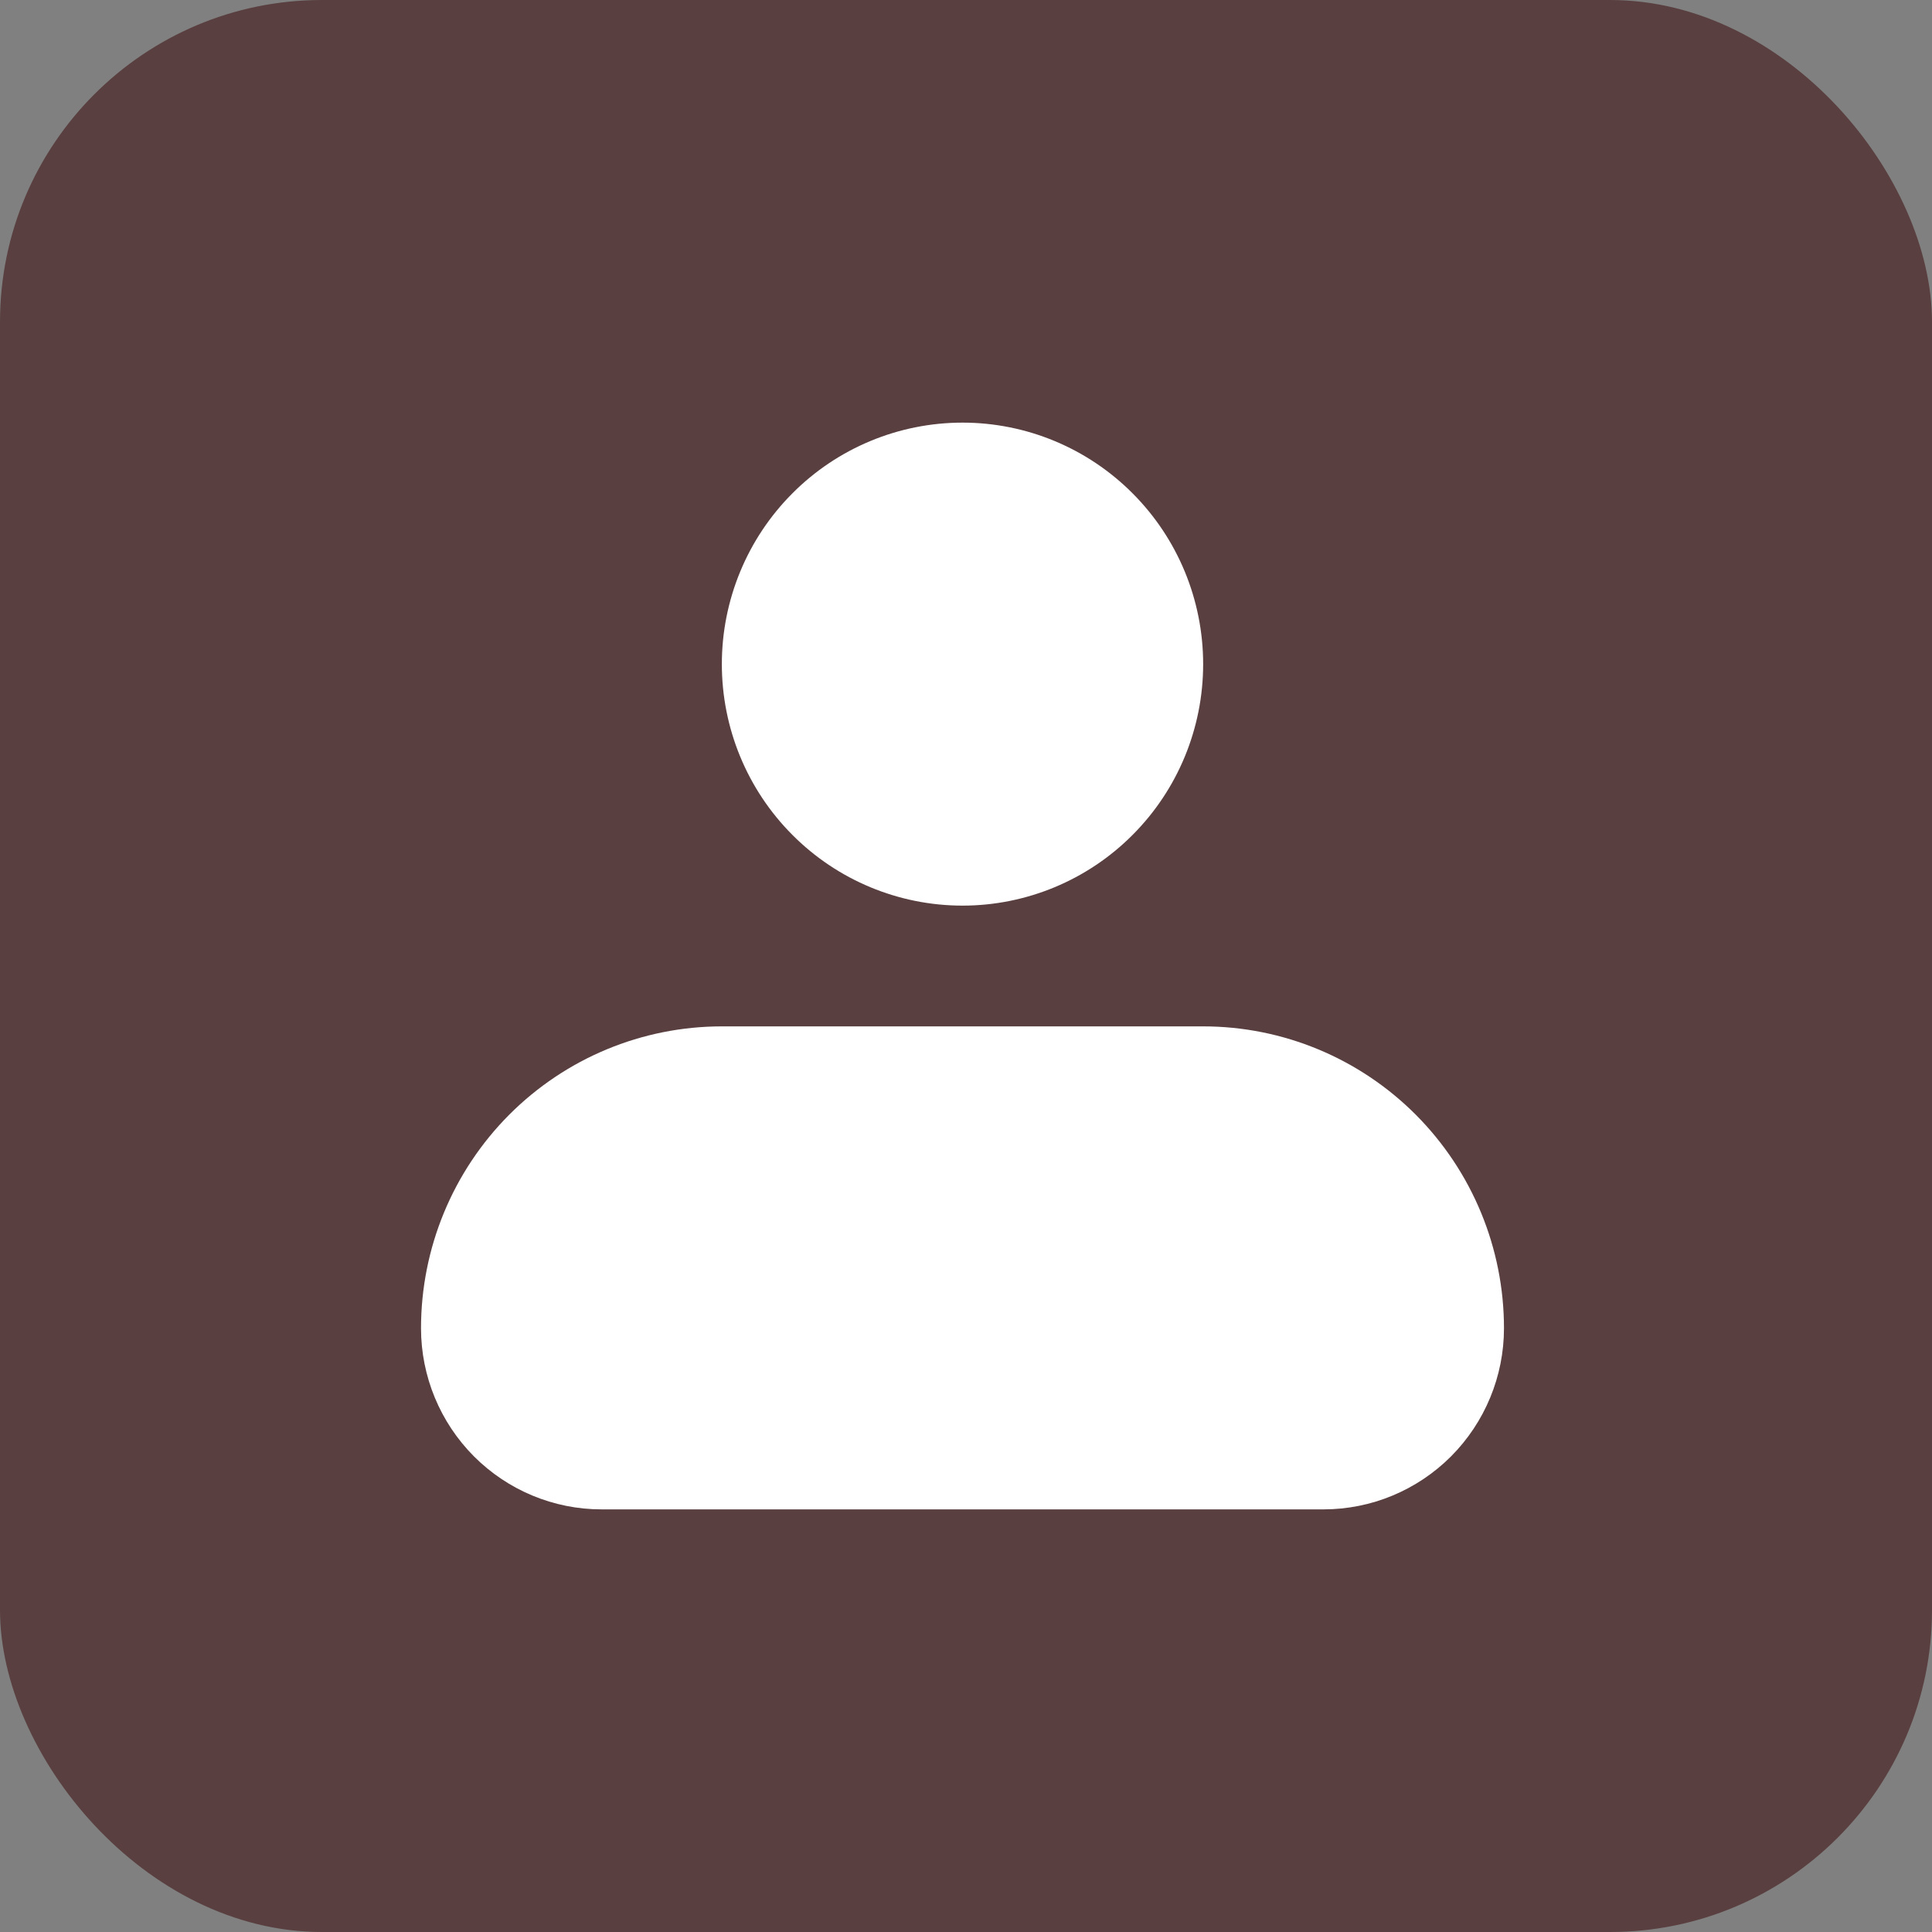 <svg width="24" height="24" viewBox="0 0 24 24" fill="none" xmlns="http://www.w3.org/2000/svg">
<rect x="0" y="0" width="24" height="24" fill="#808080" stroke="none"/>
<rect width="24" height="24" rx="4" fill="#593F3F"/>
<path fill-rule="evenodd" clip-rule="evenodd" d="M8.967 8.25C8.967 7.454 9.282 6.691 9.843 6.129C10.403 5.566 11.164 5.25 11.957 5.25C12.749 5.25 13.51 5.566 14.07 6.129C14.631 6.691 14.946 7.454 14.946 8.25C14.946 9.046 14.631 9.809 14.07 10.371C13.51 10.934 12.749 11.25 11.957 11.25C11.164 11.25 10.403 10.934 9.843 10.371C9.282 9.809 8.967 9.046 8.967 8.25ZM8.967 12.75C7.976 12.75 7.026 13.145 6.325 13.848C5.624 14.552 5.23 15.505 5.23 16.5C5.23 17.097 5.467 17.669 5.887 18.091C6.308 18.513 6.878 18.75 7.472 18.75H16.441C17.035 18.75 17.605 18.513 18.026 18.091C18.446 17.669 18.683 17.097 18.683 16.5C18.683 15.505 18.289 14.552 17.588 13.848C16.887 13.145 15.937 12.75 14.946 12.75H8.967Z" fill="white"/>
</svg>
